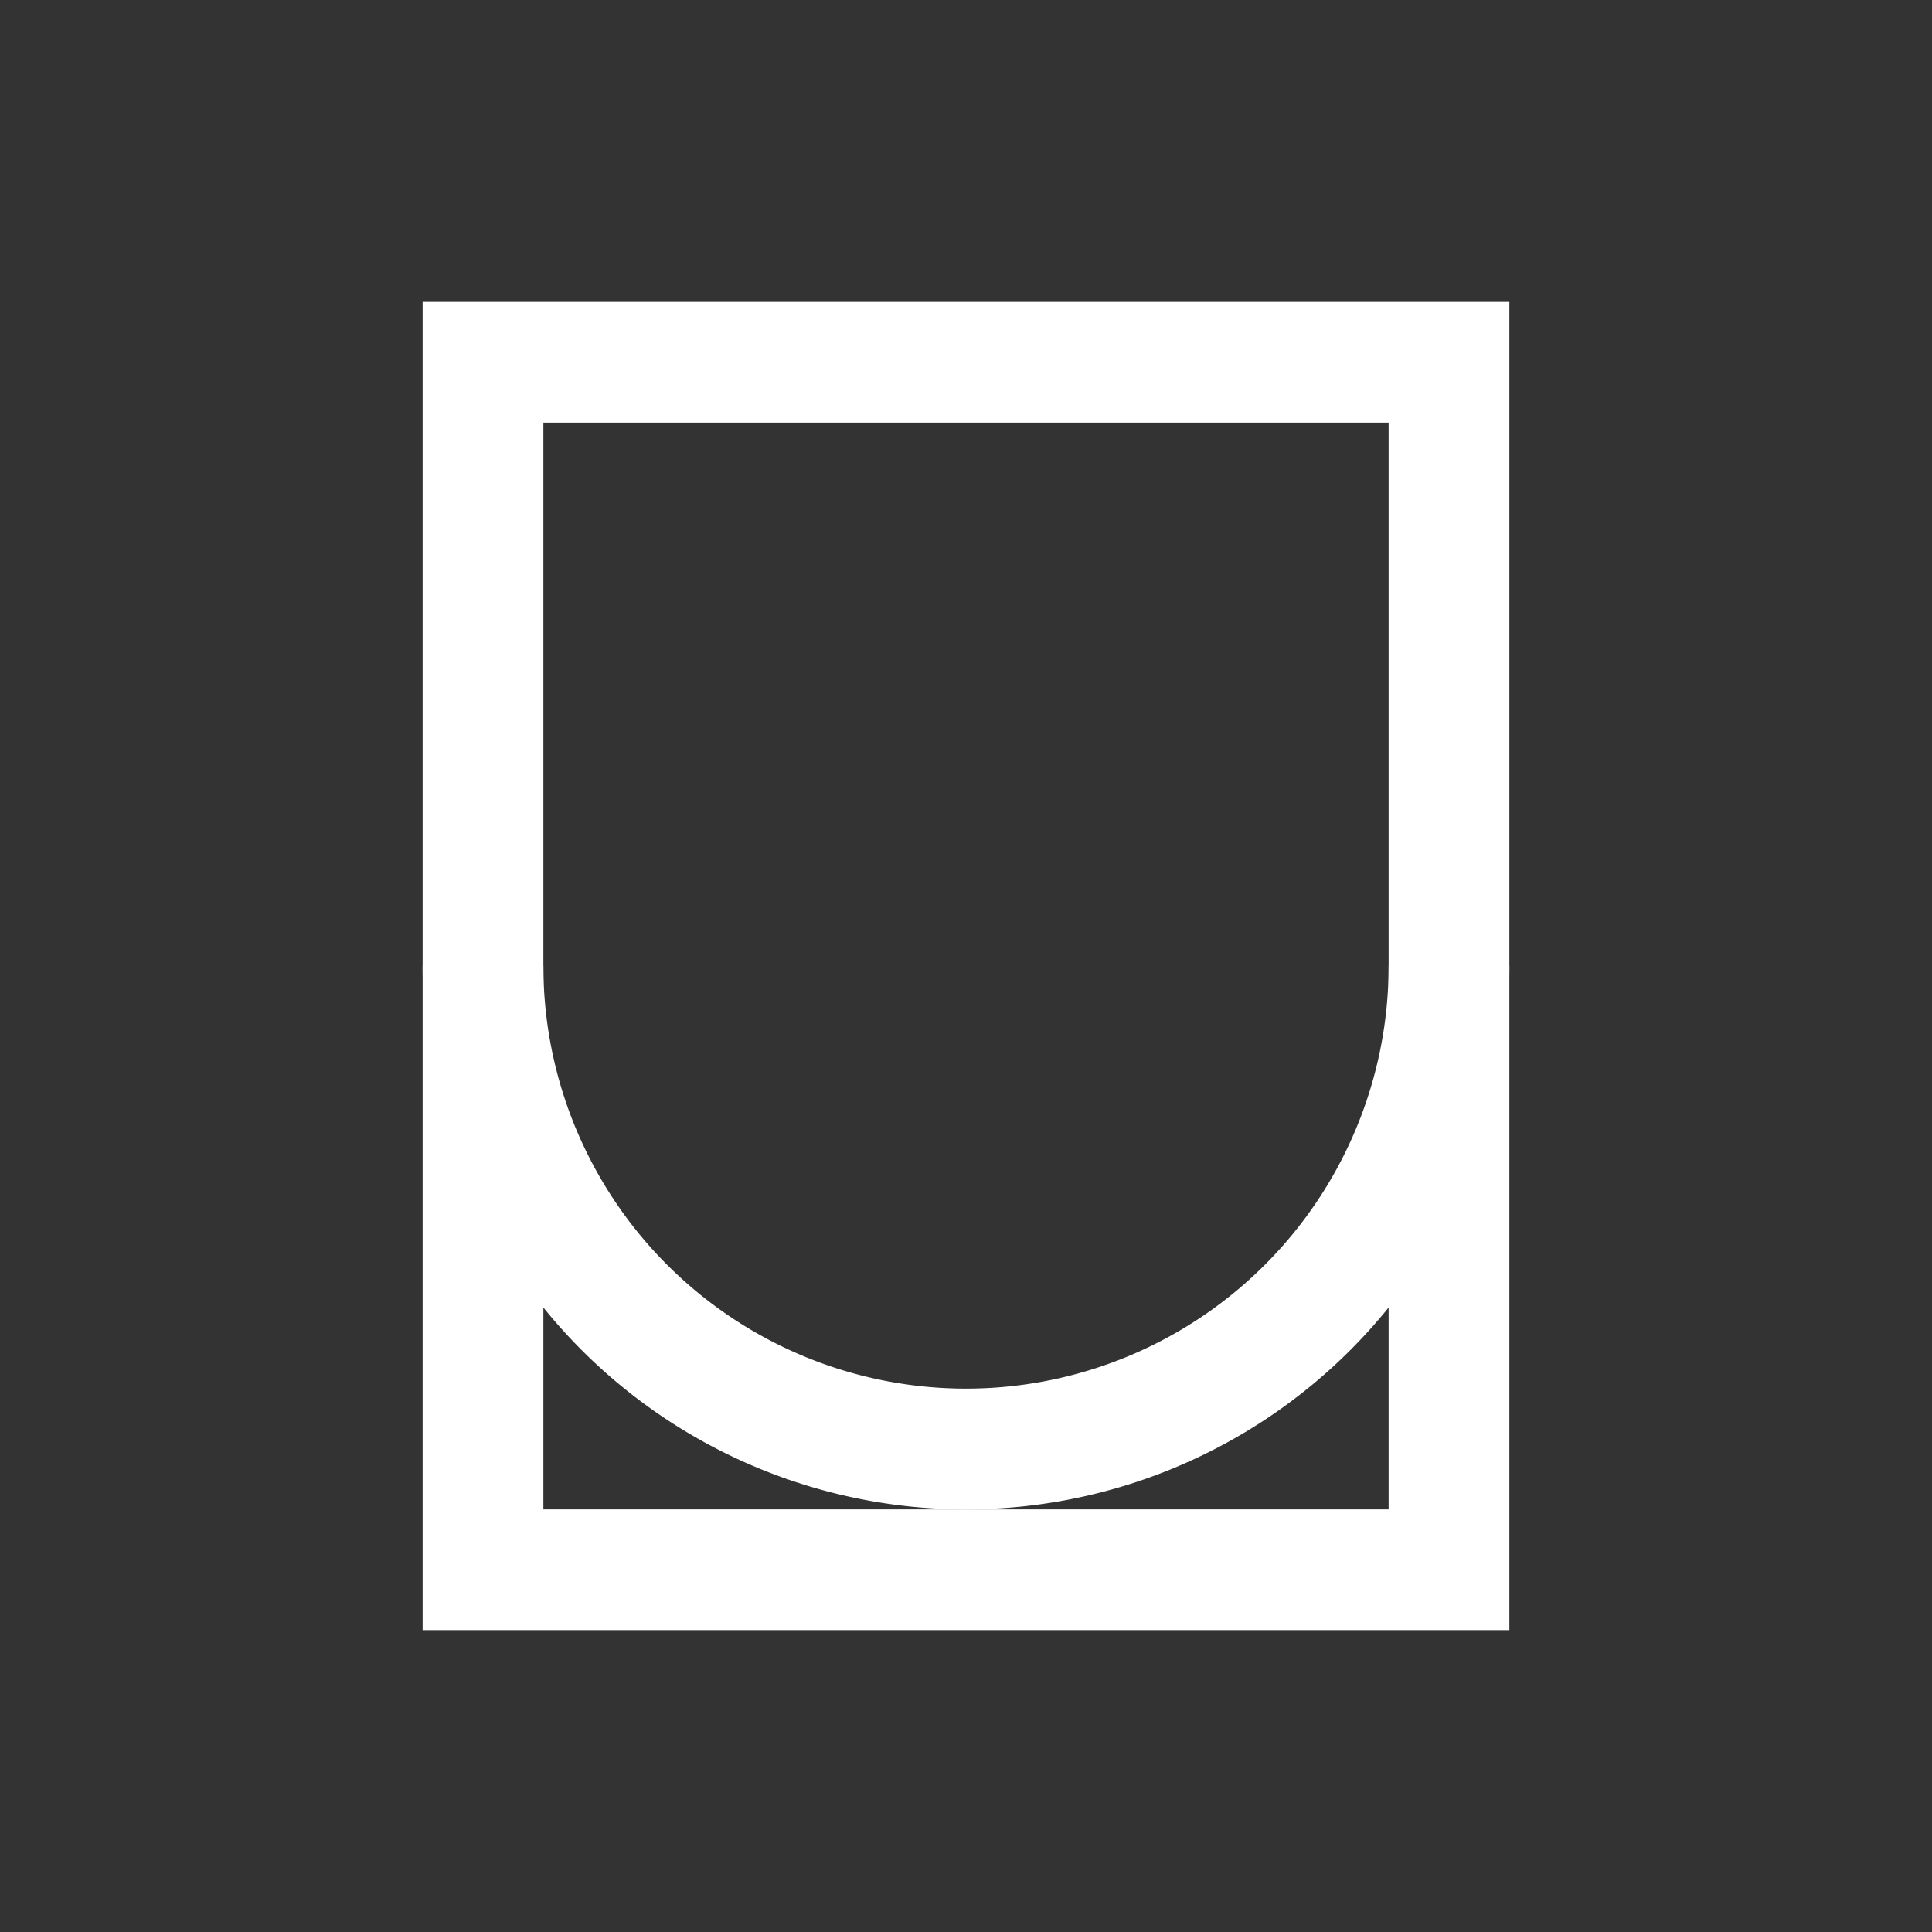 <svg width="32" height="32" viewBox="0 0 32 32" fill="none" stroke="white" stroke-width="2" xmlns="http://www.w3.org/2000/svg">
  <rect x="0" y="0" width="32" height="32" fill="#333333" stroke="none"/>
  <rect x="8" y="6" width="16" height="20" />
  <path d="M 8 16 A 8 8 0 0 0 24 16" fill="none" />
</svg>
